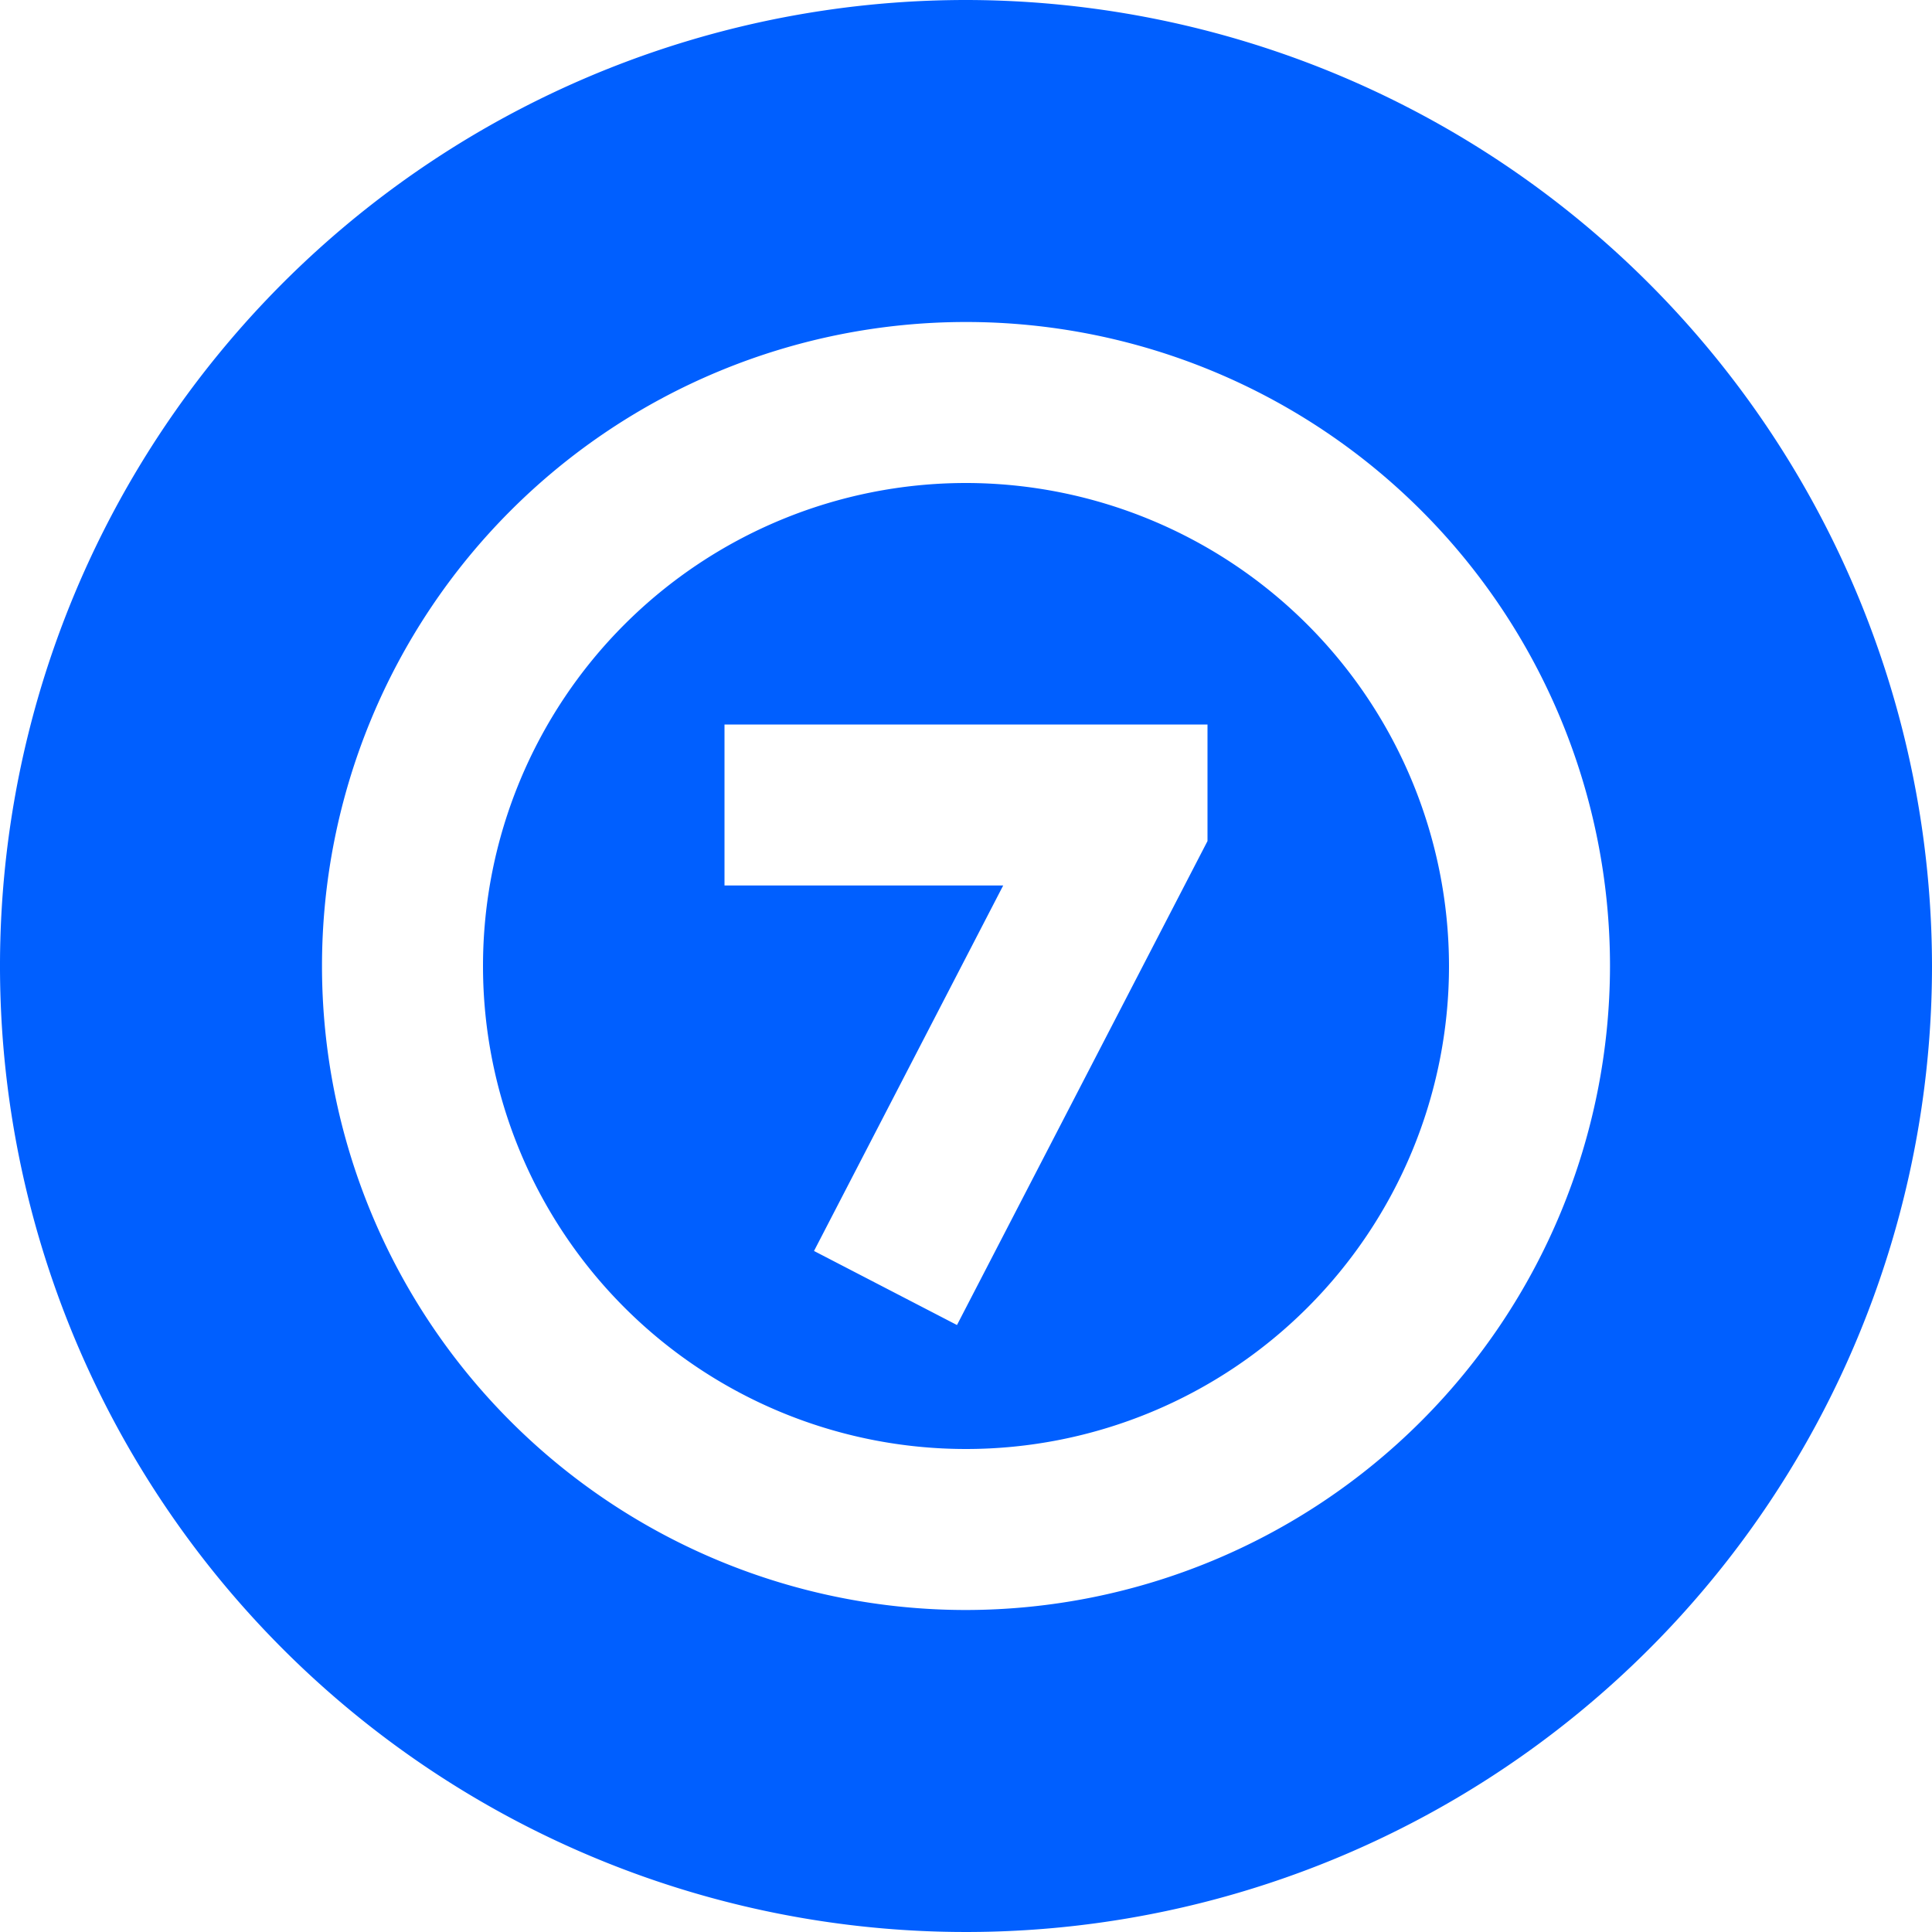 <svg id="Layer_1" data-name="Layer 1" xmlns="http://www.w3.org/2000/svg" viewBox="0 0 24 24"><defs><style>.cls-1{fill:#005fff;}</style></defs><path class="cls-1"  d="M12,6a6,6,0,1,0,6,6A6.006,6.006,0,0,0,12,6Zm3,4.448L11.888,16.46l-1.776-.92L12.462,11H9V9h6ZM12,0A12,12,0,1,0,24,12,12.013,12.013,0,0,0,12,0Zm0,20a8,8,0,1,1,8-8A8.009,8.009,0,0,1,12,20Z"/></svg>